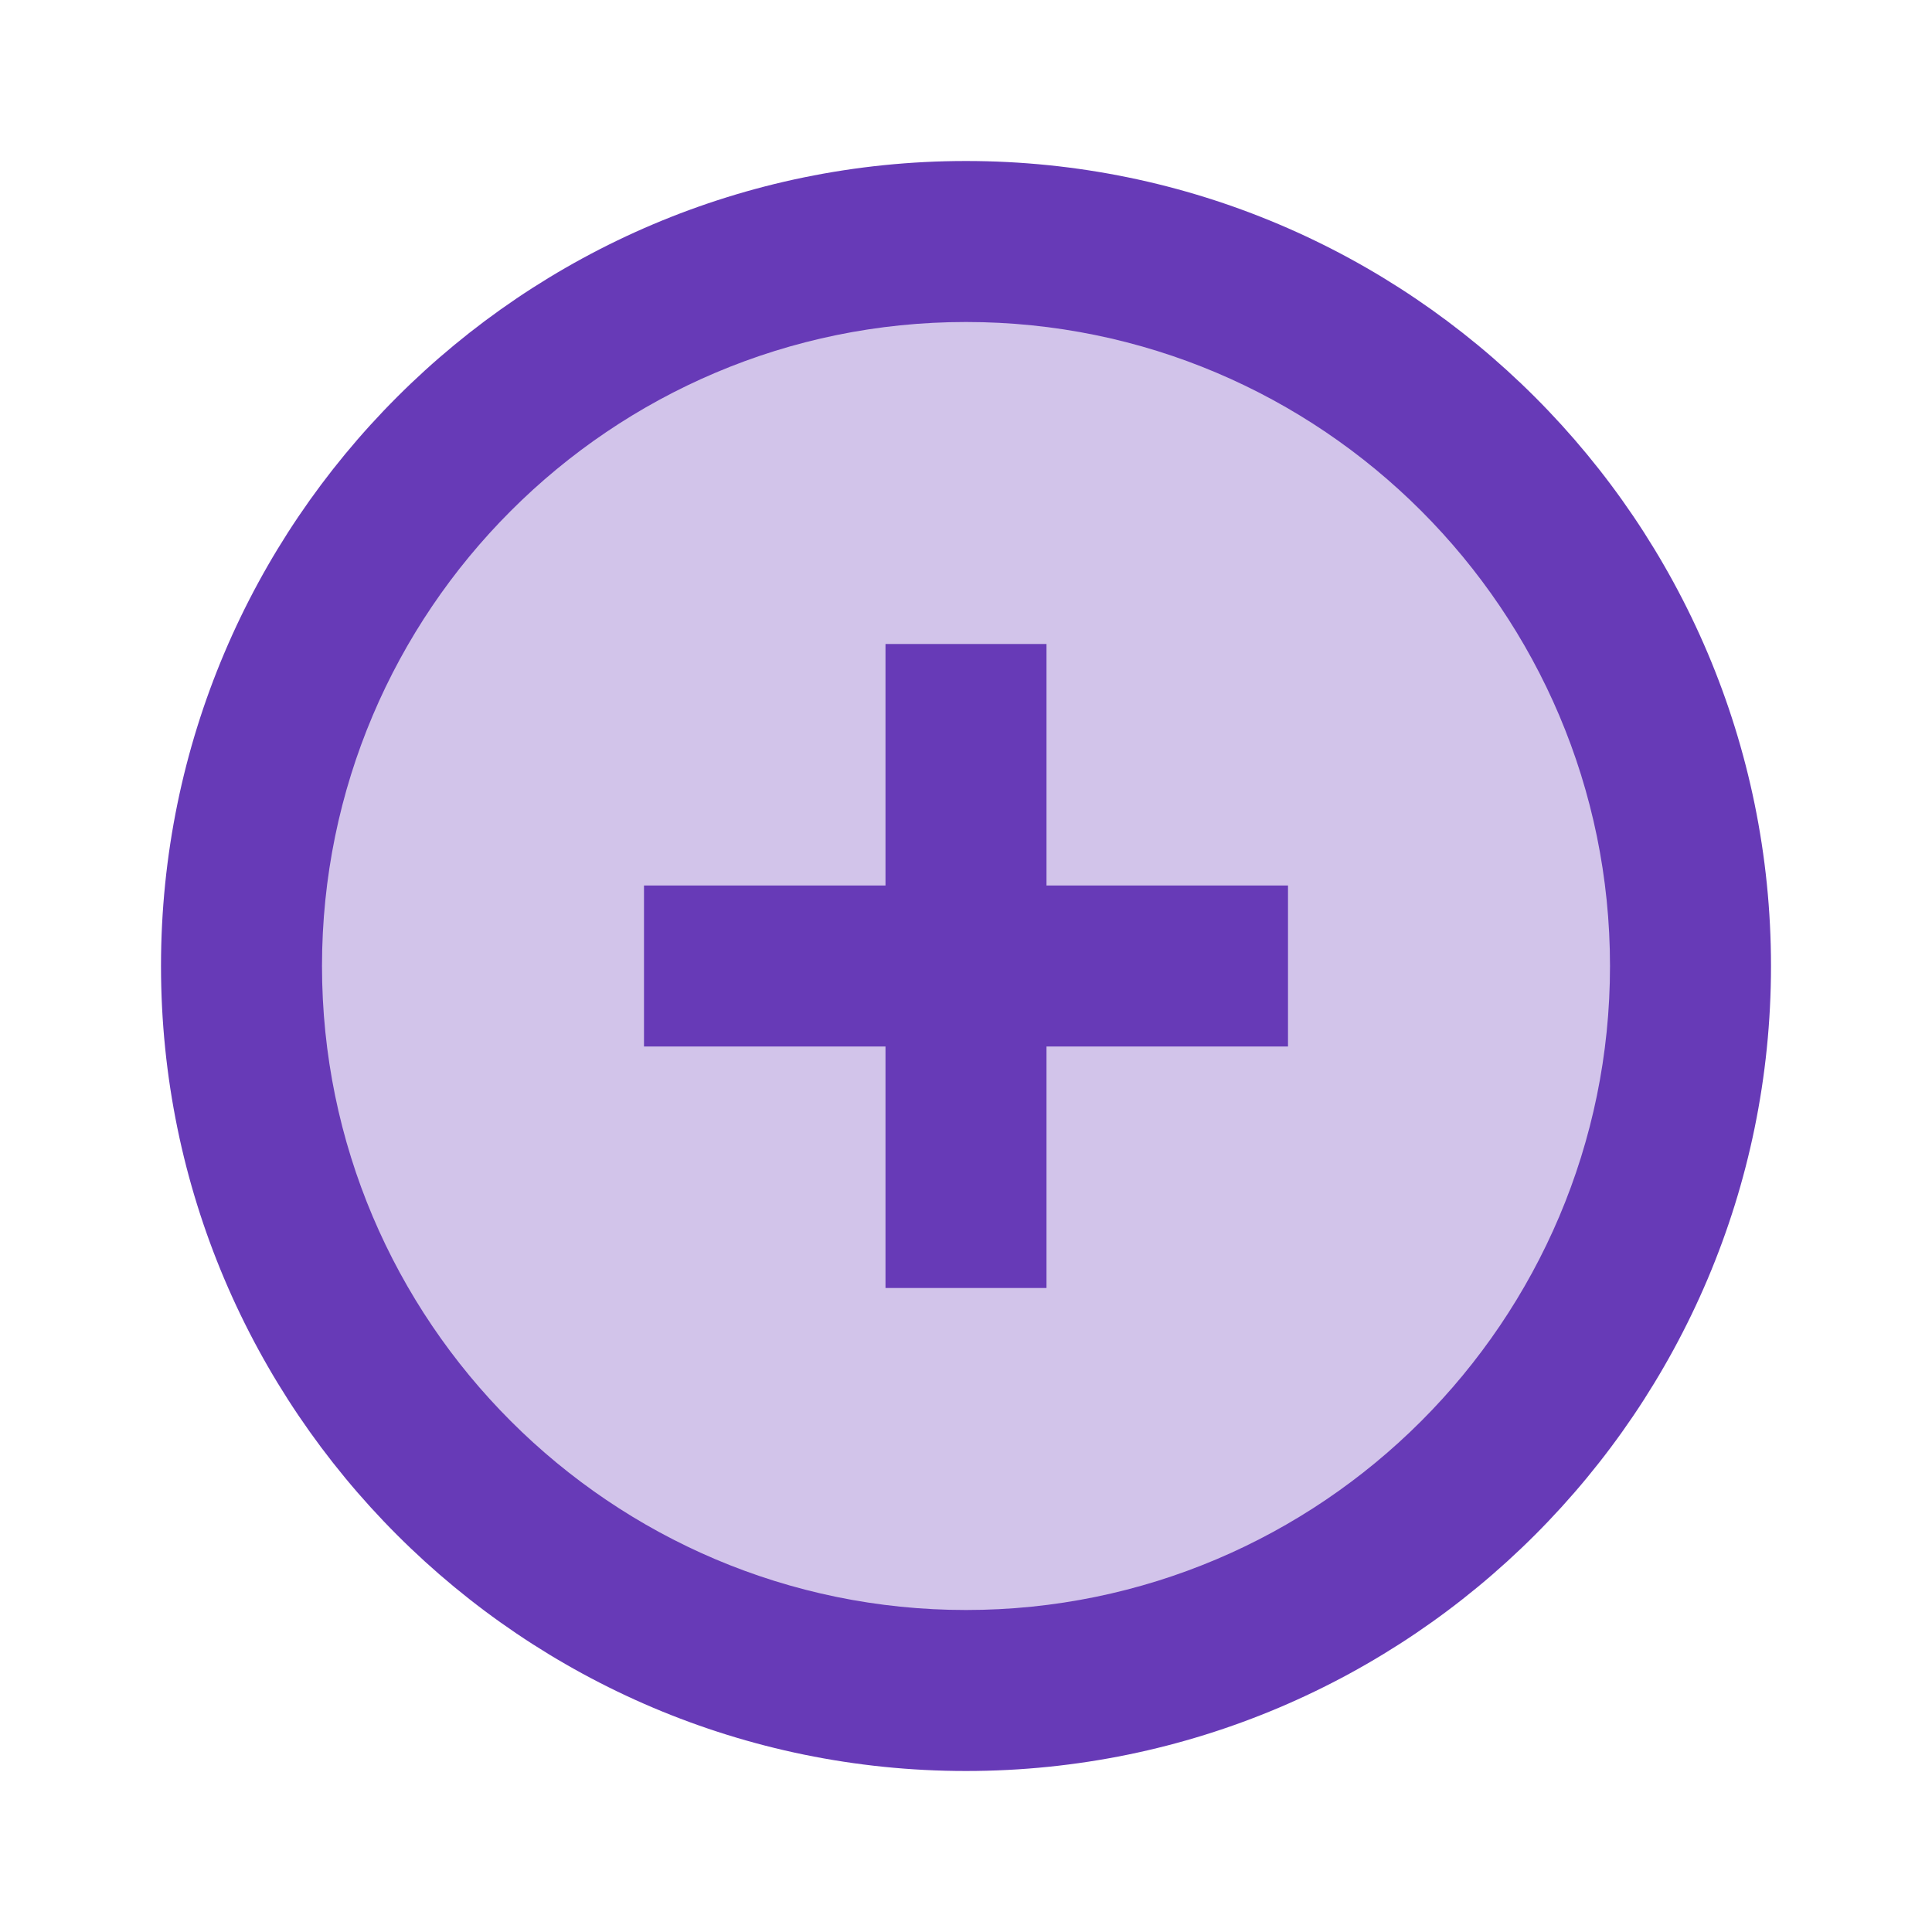 <?xml version="1.0"?>
<svg xmlns="http://www.w3.org/2000/svg" version="1.1" viewBox="0 0 224 224" width="96px" height="96px">
  <g fill="none" fill-rule="nonzero" stroke="none" stroke-width="1" stroke-linecap="butt" stroke-linejoin="miter"
     stroke-miterlimit="10" stroke-dasharray="" stroke-dashoffset="0" font-family="none" font-weight="none"
     font-size="none" text-anchor="none" style="mix-blend-mode: normal">
    <path d="M0,224v-224h224v224z" fill="none"/>
    <g id="Two-Tone" fill="#673ab7">
      <g opacity="0.3">
        <circle cx="12" cy="12" transform="scale(9.333,9.333)" r="9"/>
      </g>
      <path d="M149.333,121.333h-28v28h-18.667v-28h-28v-18.667h28v-28h18.667v28h28z"/>
      <path
        d="M112,205.333c-51.464,0 -93.333,-41.869 -93.333,-93.333c0,-51.464 41.869,-93.333 93.333,-93.333c51.464,0 93.333,41.869 93.333,93.333c0,51.464 -41.869,93.333 -93.333,93.333zM112,37.333c-41.169,0 -74.667,33.497 -74.667,74.667c0,41.169 33.497,74.667 74.667,74.667c41.169,0 74.667,-33.497 74.667,-74.667c0,-41.169 -33.497,-74.667 -74.667,-74.667z"/>
    </g>
  </g>
</svg>

